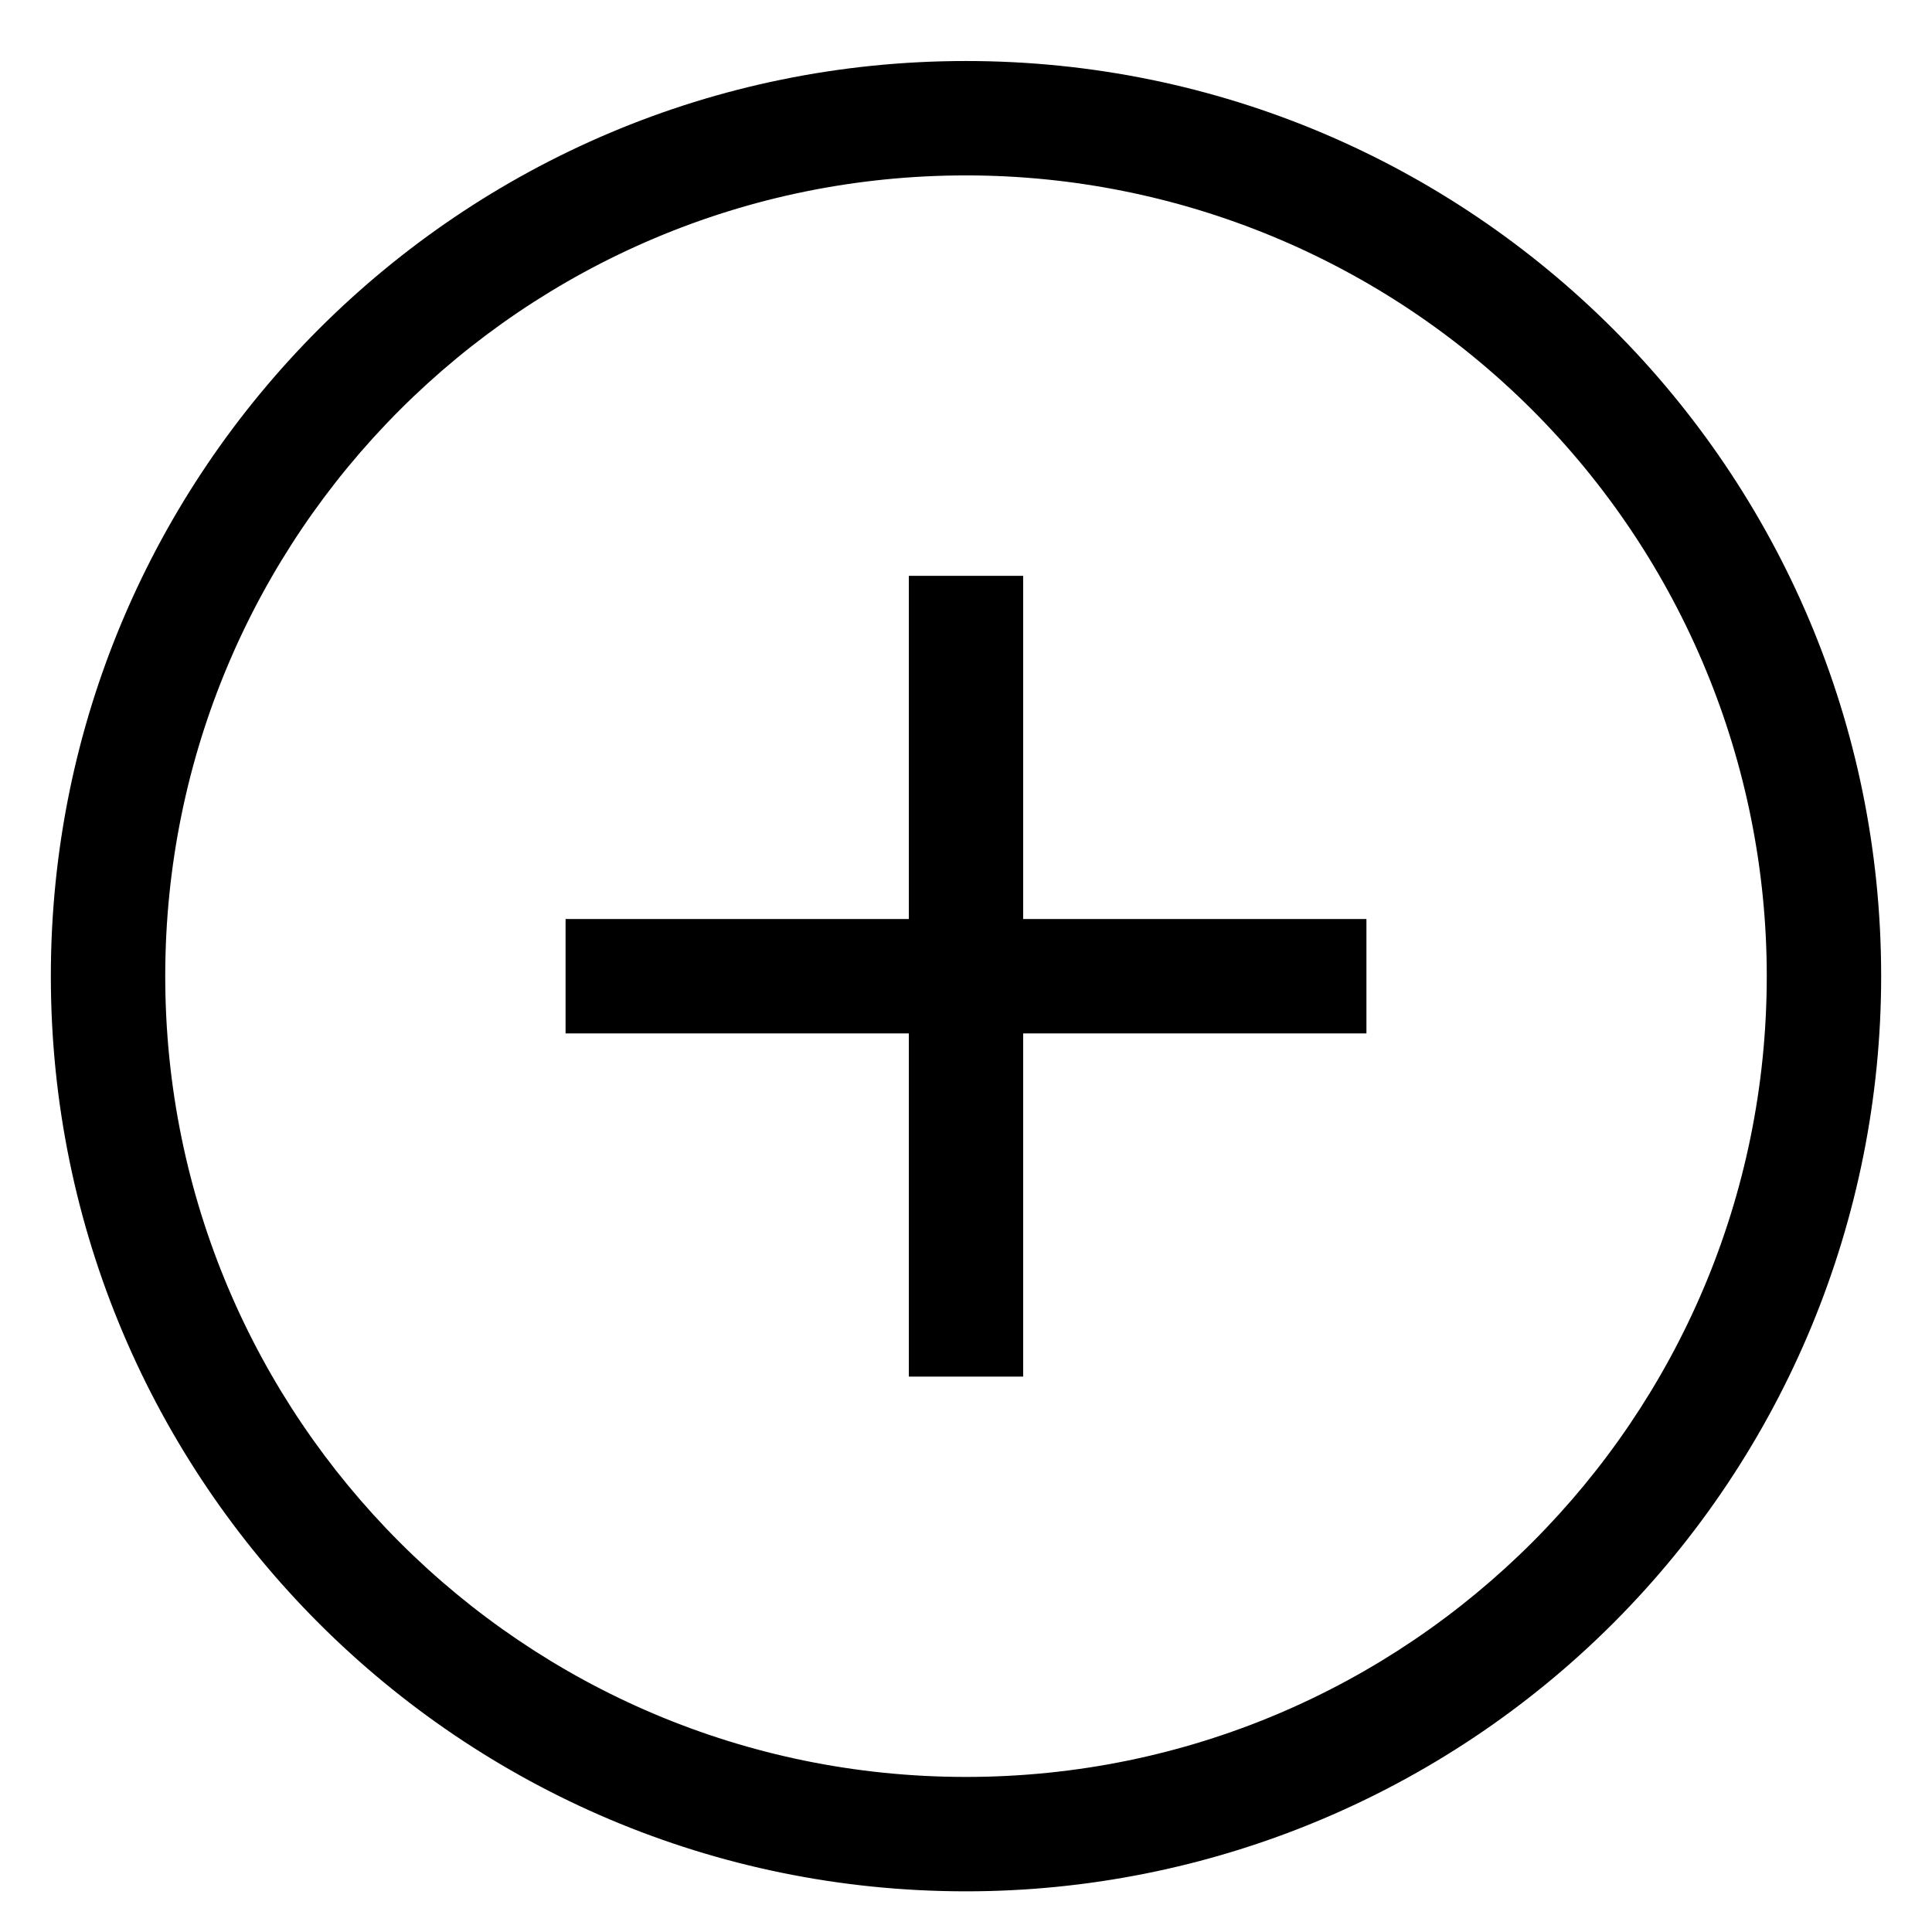 <svg width="19" height="19" viewBox="0 0 19 19" fill="none" xmlns="http://www.w3.org/2000/svg">
<g clip-path="url(#clip0_91_432)">
<path d="M9.5 18.6C4.529 18.6 0.5 14.571 0.5 9.6C0.5 4.629 4.529 0.6 9.5 0.6C14.471 0.6 18.5 4.629 18.5 9.6C18.5 11.987 17.552 14.276 15.864 15.964C14.176 17.652 11.887 18.6 9.5 18.6ZM9.5 1.725C5.151 1.725 1.625 5.251 1.625 9.6C1.625 13.949 5.151 17.475 9.5 17.475C13.849 17.475 17.375 13.949 17.375 9.6C17.375 7.512 16.545 5.508 15.069 4.032C13.592 2.555 11.589 1.725 9.5 1.725Z" fill="black"/>
<path d="M13.438 9.038H10.062V5.663H8.938V9.038H5.562V10.163H8.938V13.538H10.062V10.163H13.438V9.038Z" fill="black"/>
</g>
<defs>
<clipPath id="clip0_91_432">
<rect width="18" height="18" fill="white" transform="translate(0.5 0.6)"/>
</clipPath>
</defs>
</svg>
